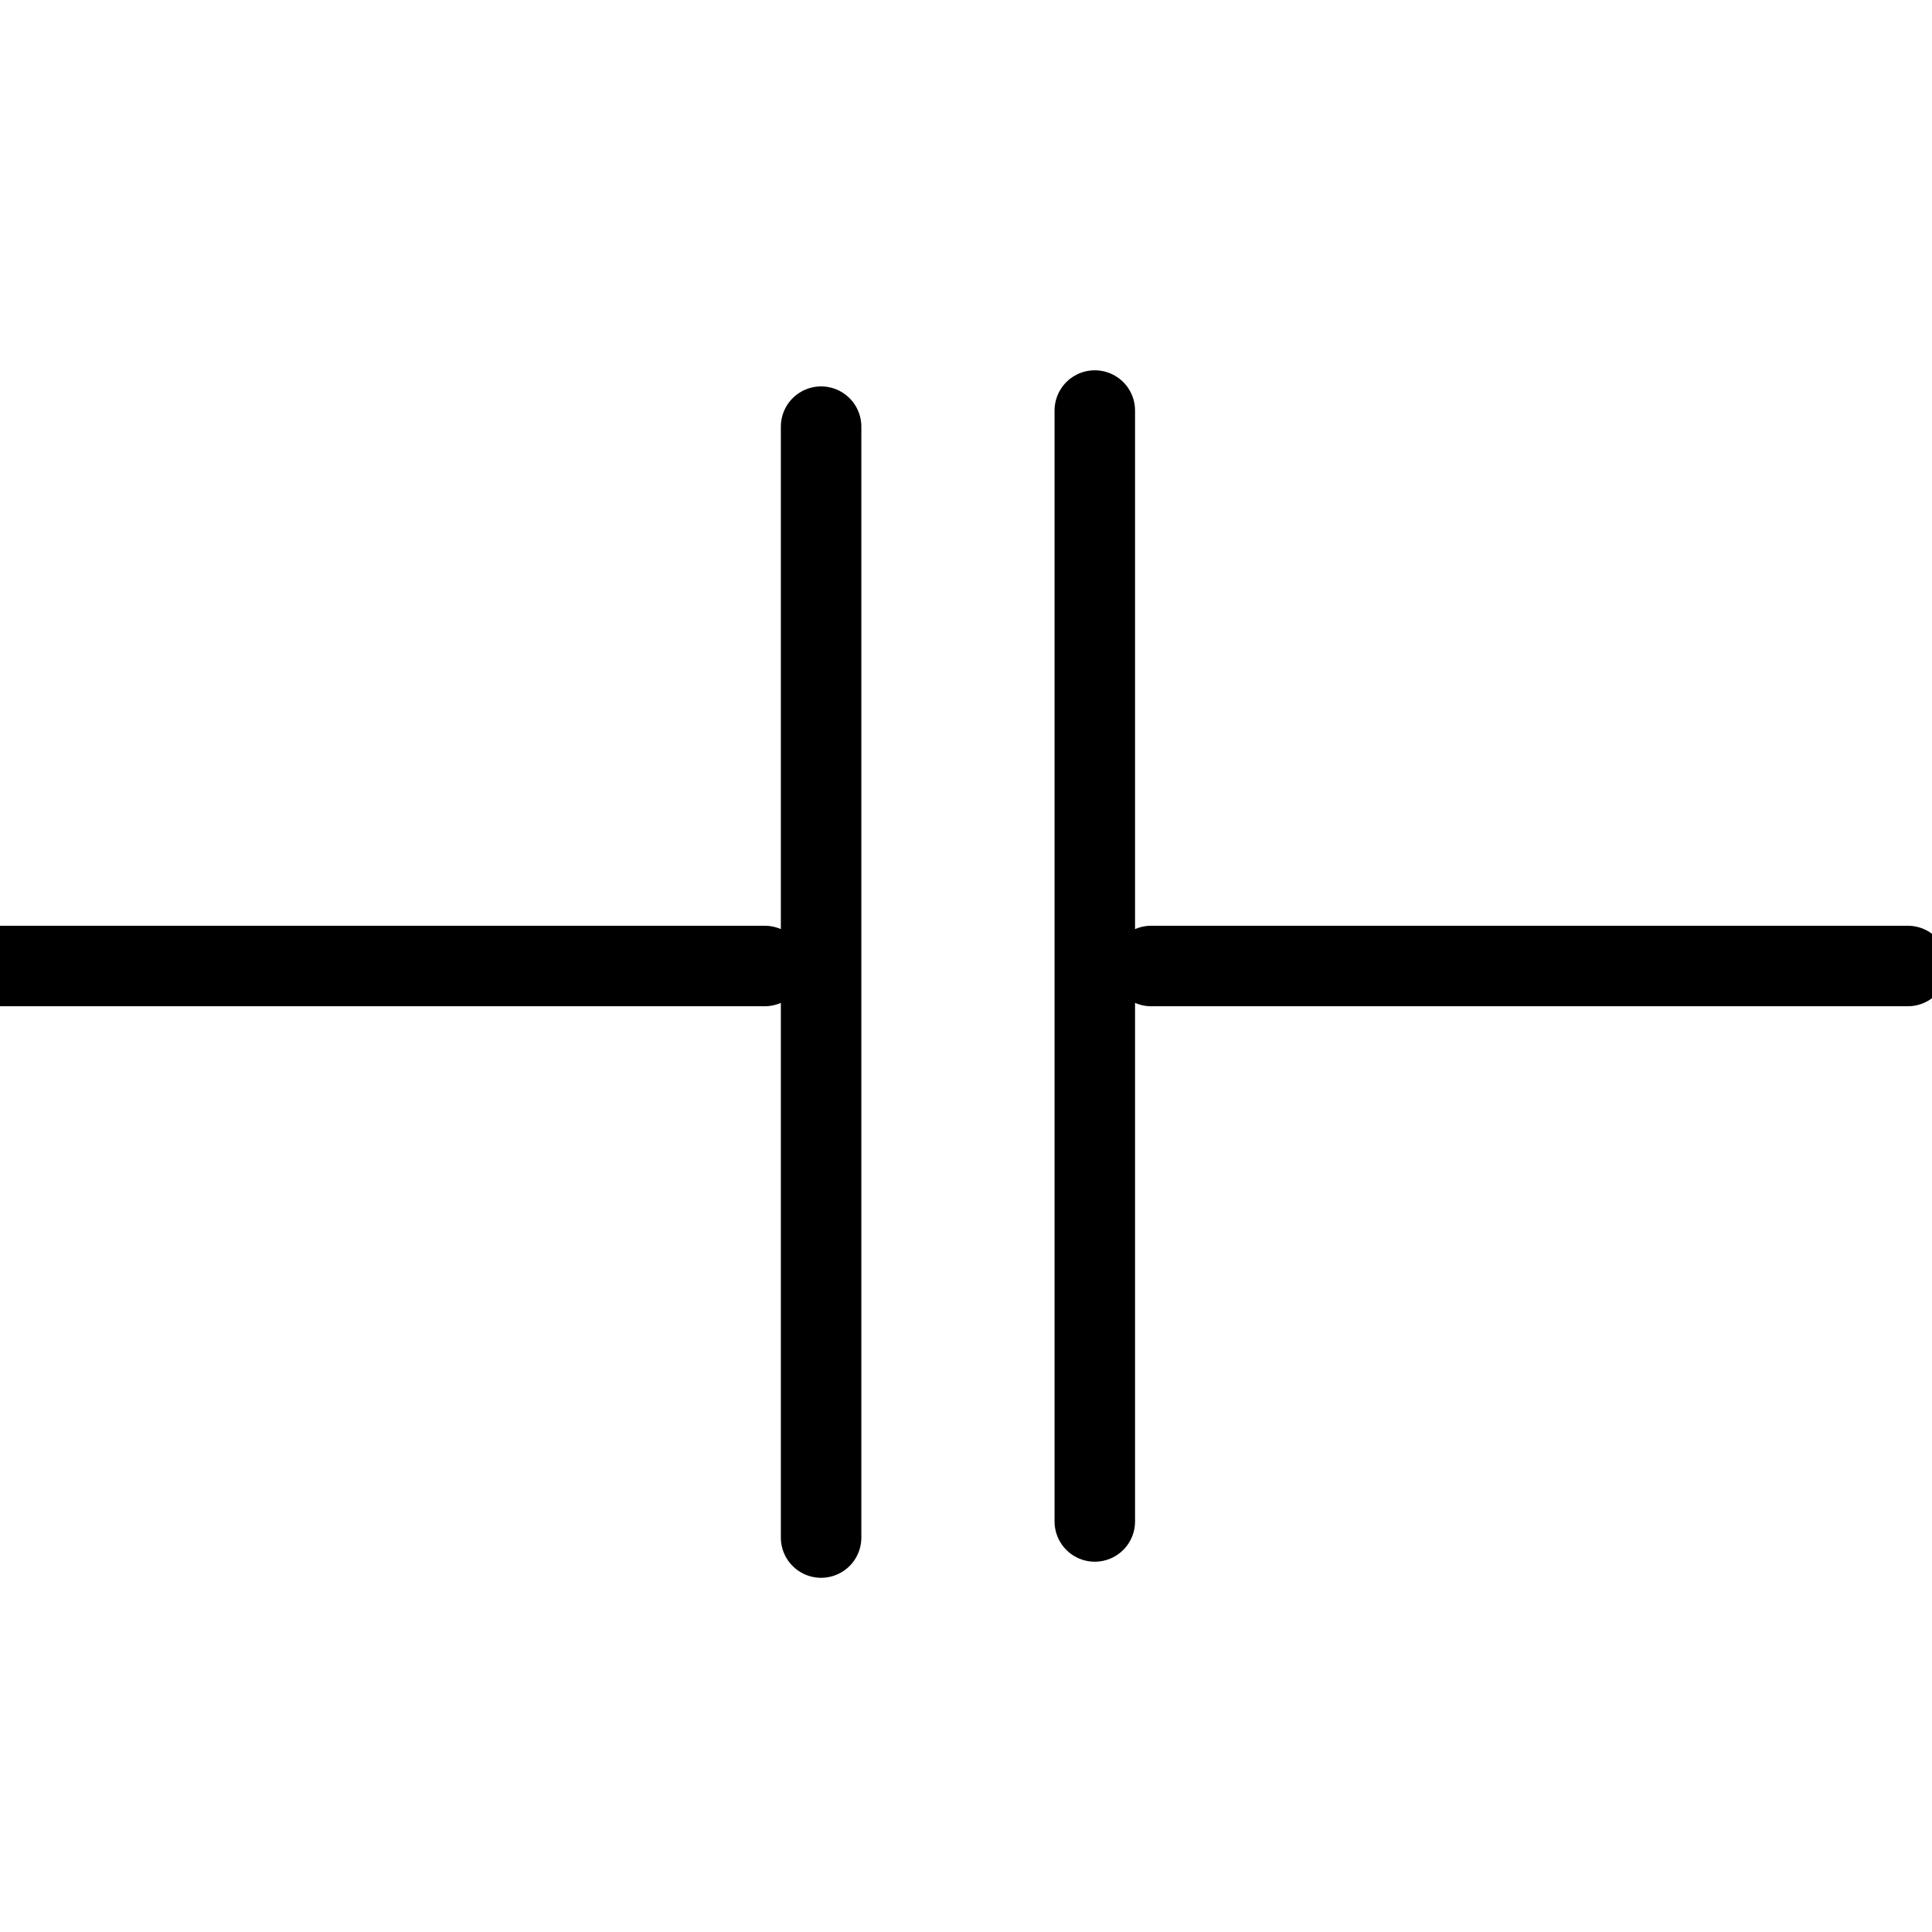 <svg width="120" height="120" xmlns="http://www.w3.org/2000/svg" stroke-linejoin="round" stroke-linecap="round" fill="none" stroke="currentColor" stroke-width="2" class="icon icon-tabler icon-tabler-circuit-capacitor">
 <g>
  <title>Layer 1</title>
  <path stroke="null" stroke-width="5" id="svg_2" d="m-1.5,60l49,0"/>
  <path stroke="null" stroke-width="5" id="svg_5" d="m51,26.5l0,69"/>
  <path stroke="null" stroke-width="5" id="svg_6" d="m68,25.5l0,69"/>
  <path stroke="null" stroke-width="5" id="svg_7" d="m71.5,60l47,0"/>
 </g>

</svg>